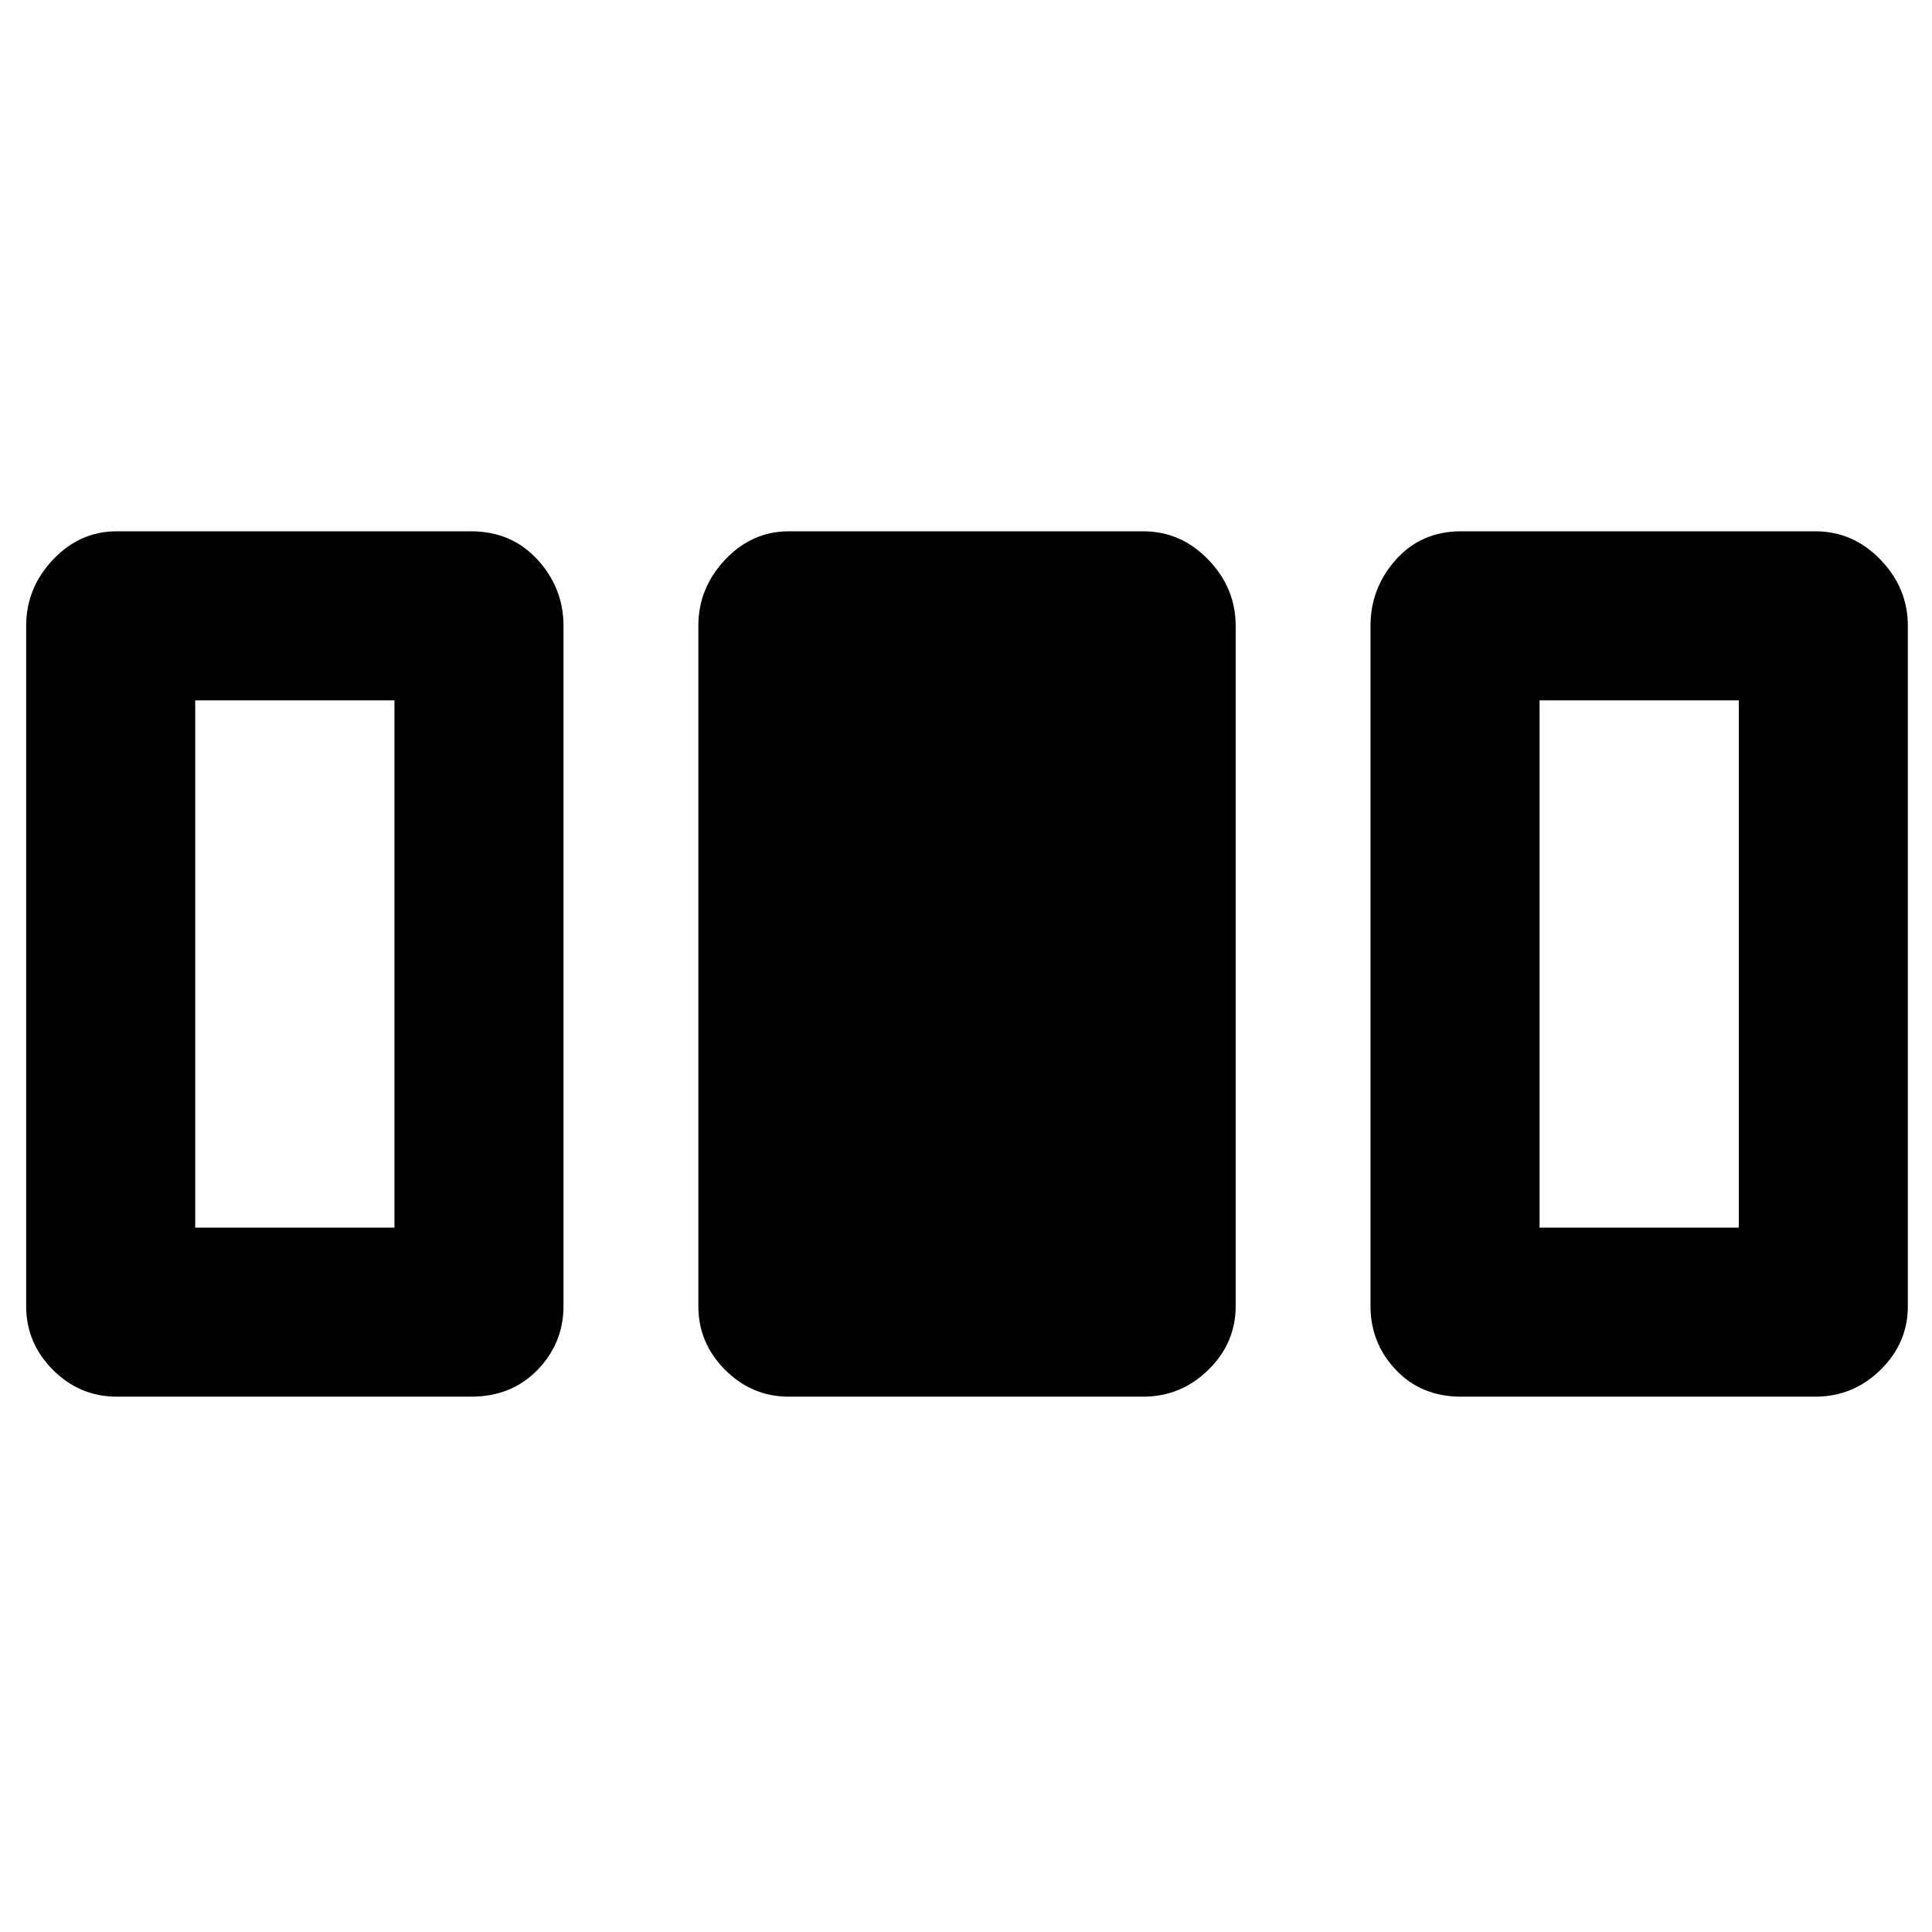<svg xmlns="http://www.w3.org/2000/svg" height="48" viewBox="0 -960 960 960" width="48"><path d="M13-311v-338q0-18.8 13.31-32.9Q39.63-696 58-696h176q20.2 0 33.1 14.1Q280-667.8 280-649v338q0 18.37-12.9 31.69Q254.2-266 234-266H58q-18.37 0-31.69-13.31Q13-292.63 13-311Zm334 0v-338q0-18.8 13.31-32.9Q373.63-696 392-696h176q18.8 0 32.4 14.1Q614-667.8 614-649v338q0 18.37-13.6 31.69Q586.8-266 568-266H392q-18.37 0-31.69-13.31Q347-292.63 347-311Zm334 0v-338q0-18.8 12.61-32.9Q706.22-696 726-696h176q18.8 0 32.4 14.1Q948-667.8 948-649v338q0 18.37-13.6 31.69Q920.8-266 902-266H726q-19.78 0-32.39-13.31Q681-292.63 681-311ZM97-350h99v-262H97v262Zm668 0h99v-262h-99v262Z"/></svg>